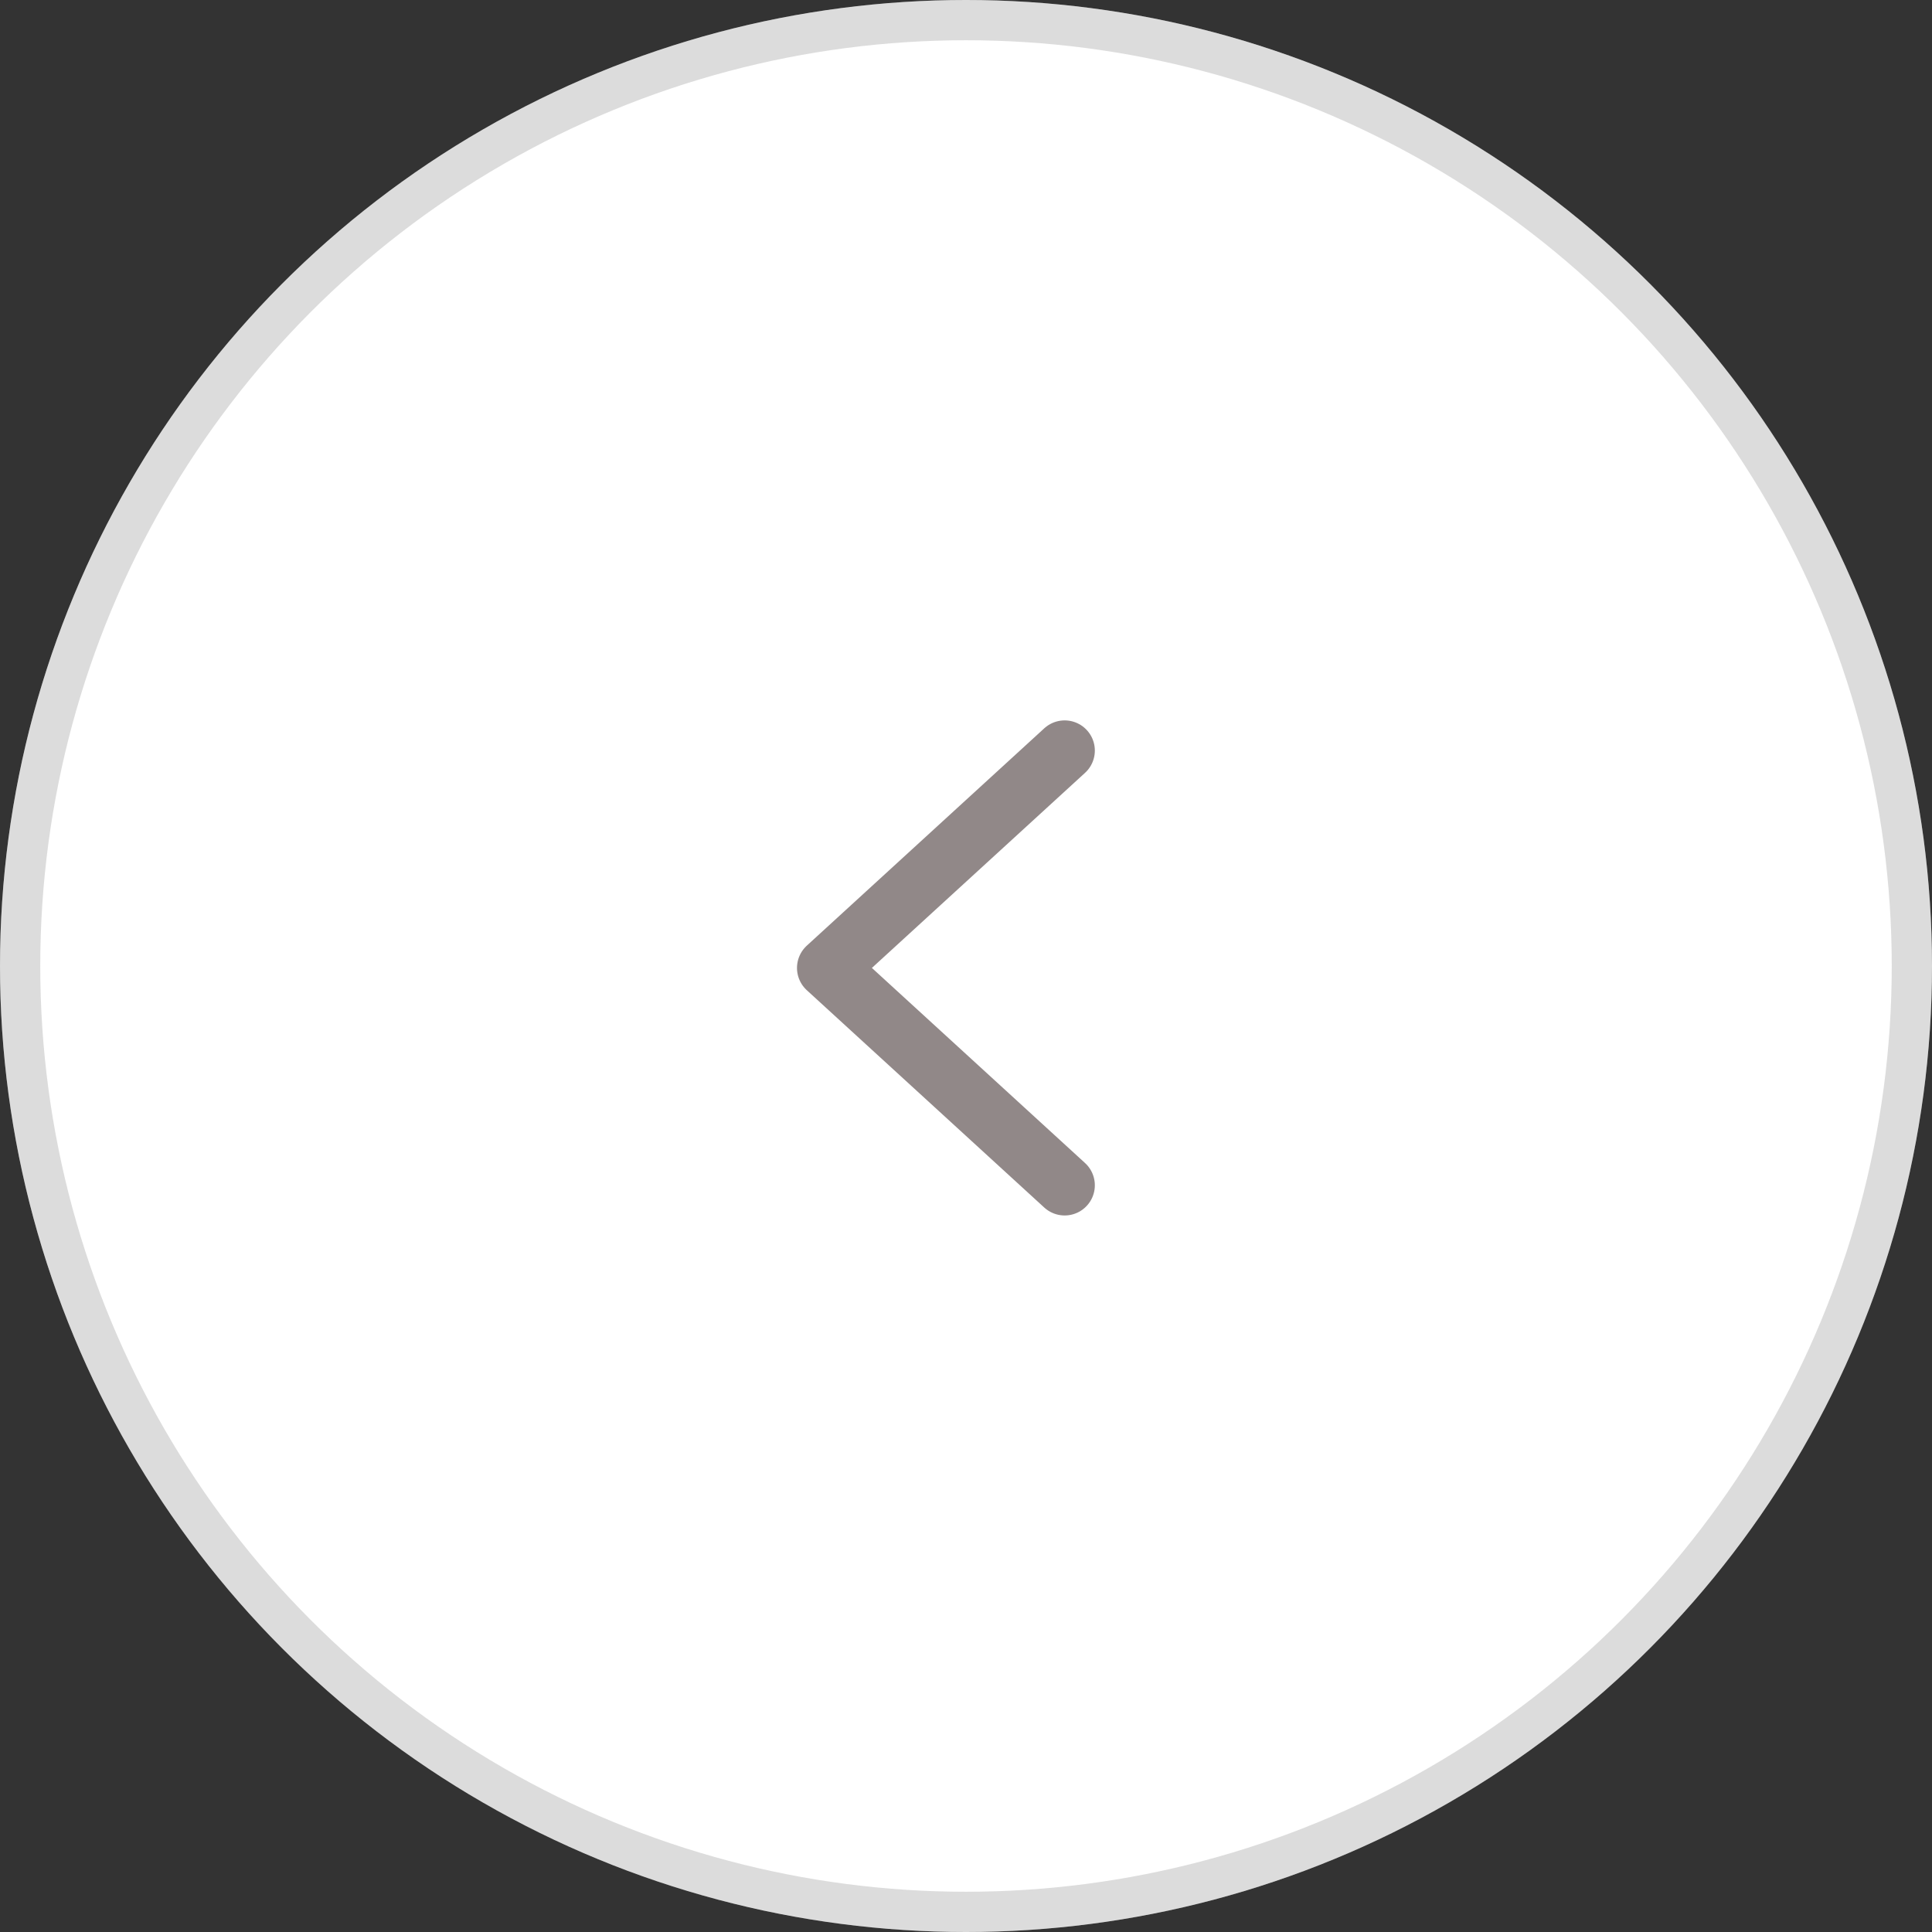 <svg xmlns="http://www.w3.org/2000/svg" width="48" height="48" viewBox="0 0 48 48">
  <rect x="0" y="0" width="48" height="48" fill="#333333" stroke="none"/>
  <g id="Group_9975" data-name="Group 9975" transform="translate(1289 337) rotate(180)">
    <g id="Ellipse_285" data-name="Ellipse 285" transform="translate(1241 289)" fill="#fff" stroke="rgba(112,112,112,0.24)" stroke-width="1">
      <circle cx="24" cy="24" r="24" stroke="none"/>
      <circle cx="24" cy="24" r="23.5" fill="none"/>
    </g>
    <g id="Iconly_Light_Arrow_-_Down_2" data-name="Iconly/Light/Arrow - Down 2" transform="translate(1262.549 318.352) rotate(-90)">
      <g id="Arrow_-_Down_2" data-name="Arrow - Down 2">
        <path id="Stroke_1" data-name="Stroke 1" d="M10.8,0,5.4,5.9,0,0" fill="none" stroke="#918888" stroke-linecap="round" stroke-linejoin="round" stroke-miterlimit="10" stroke-width="1.5"/>
      </g>
    </g>
  </g>
</svg>
